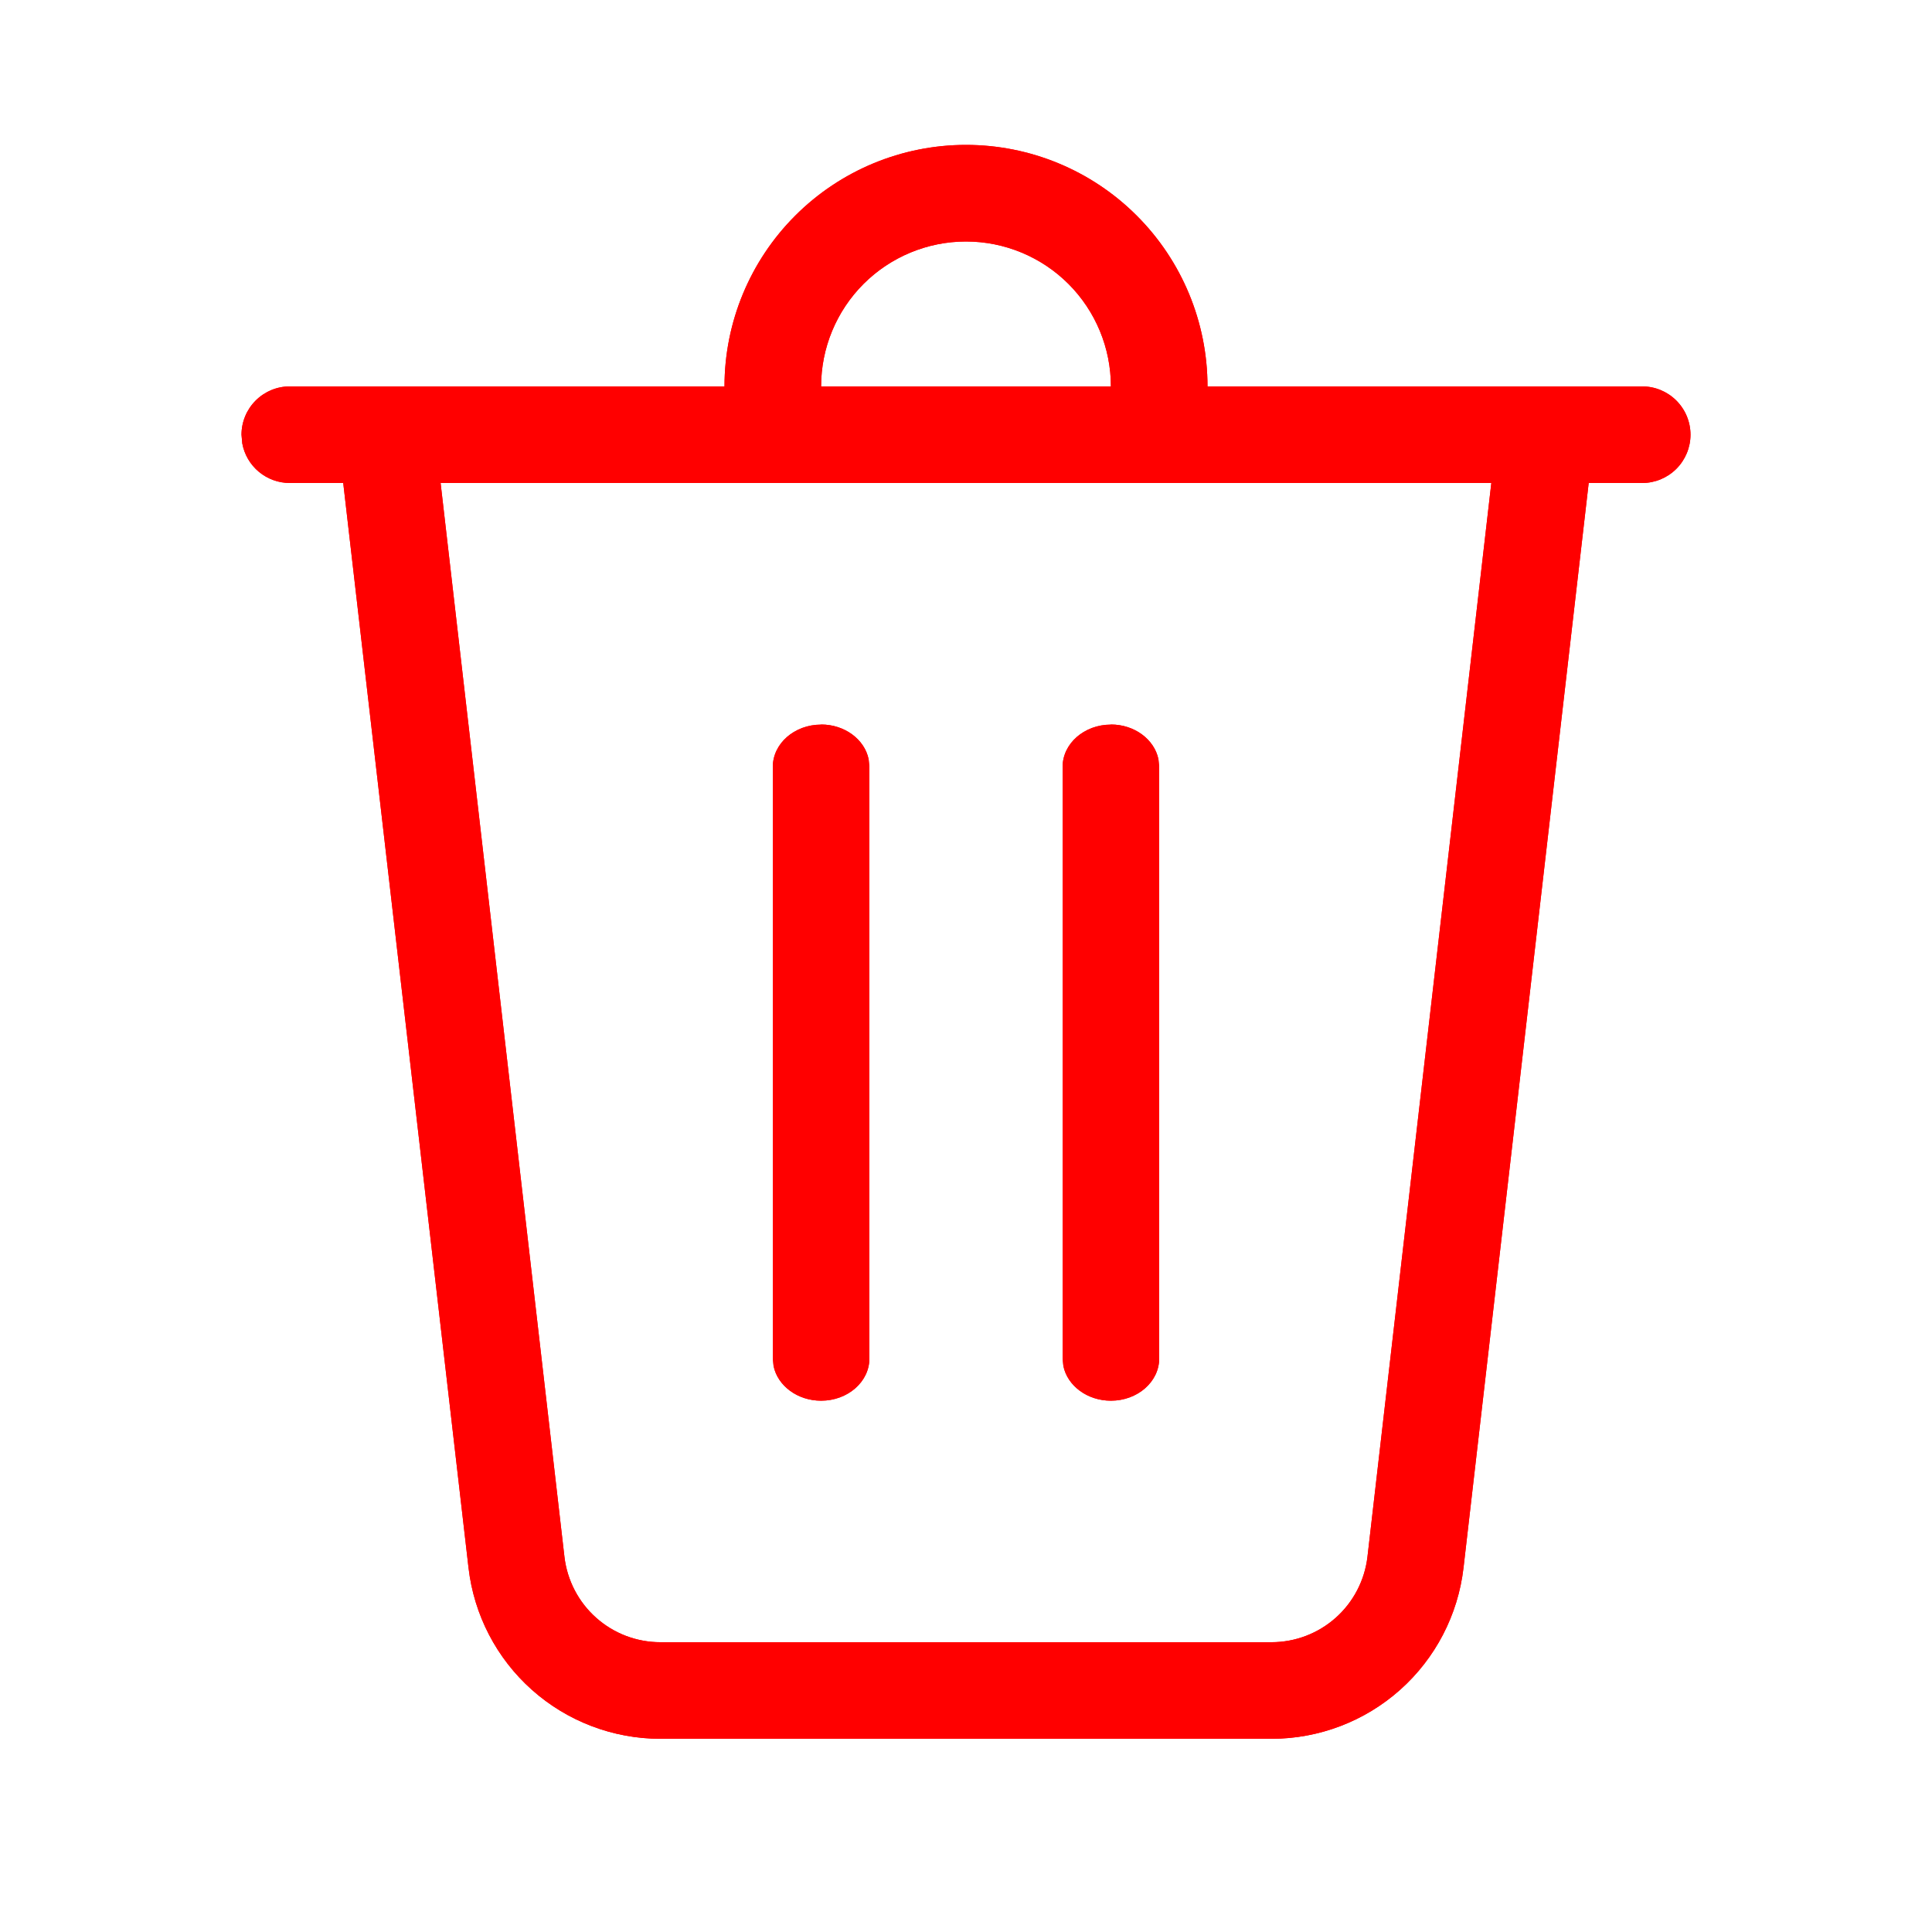 <svg width="55" height="55" viewBox="0 0 55 55" fill="none" xmlns="http://www.w3.org/2000/svg">
<path d="M31.625 11C31.625 9.906 31.19 8.857 30.417 8.083C29.643 7.31 28.594 6.875 27.5 6.875C26.406 6.875 25.357 7.31 24.583 8.083C23.81 8.857 23.375 9.906 23.375 11H20.625C20.625 9.177 21.349 7.428 22.639 6.139C23.928 4.849 25.677 4.125 27.5 4.125C29.323 4.125 31.072 4.849 32.361 6.139C33.651 7.428 34.375 9.177 34.375 11H46.75C47.115 11 47.464 11.145 47.722 11.403C47.98 11.661 48.125 12.01 48.125 12.375C48.125 12.74 47.98 13.089 47.722 13.347C47.464 13.605 47.115 13.75 46.75 13.75H45.227L41.663 44.633C41.507 45.973 40.865 47.209 39.857 48.107C38.85 49.004 37.547 49.5 36.198 49.5H18.802C17.453 49.5 16.15 49.004 15.143 48.107C14.135 47.209 13.493 45.973 13.338 44.633L9.771 13.75H8.25C7.928 13.75 7.617 13.637 7.369 13.431C7.122 13.225 6.955 12.939 6.897 12.623L6.875 12.375C6.875 12.01 7.02 11.661 7.278 11.403C7.536 11.145 7.885 11 8.25 11H31.625ZM42.455 13.75H12.543L16.068 44.316C16.146 44.987 16.467 45.605 16.971 46.054C17.475 46.503 18.127 46.751 18.802 46.75H36.198C36.873 46.75 37.523 46.502 38.027 46.053C38.53 45.604 38.851 44.986 38.929 44.316L42.455 13.75ZM23.375 20.625C24.049 20.625 24.613 21.051 24.728 21.612L24.75 21.829V38.673C24.75 39.336 24.134 39.875 23.375 39.875C22.701 39.875 22.137 39.449 22.022 38.888L22 38.67V21.832C22 21.167 22.616 20.628 23.375 20.628V20.625ZM31.625 20.625C32.299 20.625 32.862 21.051 32.978 21.612L33 21.829V38.673C33 39.336 32.384 39.875 31.625 39.875C30.951 39.875 30.387 39.449 30.272 38.888L30.25 38.67V21.832C30.25 21.167 30.866 20.628 31.625 20.628V20.625Z" fill="#FF0000"/>
<path d="M31.625 11C31.625 9.906 31.19 8.857 30.417 8.083C29.643 7.31 28.594 6.875 27.5 6.875C26.406 6.875 25.357 7.31 24.583 8.083C23.81 8.857 23.375 9.906 23.375 11H20.625C20.625 9.177 21.349 7.428 22.639 6.139C23.928 4.849 25.677 4.125 27.5 4.125C29.323 4.125 31.072 4.849 32.361 6.139C33.651 7.428 34.375 9.177 34.375 11H46.75C47.115 11 47.464 11.145 47.722 11.403C47.98 11.661 48.125 12.01 48.125 12.375C48.125 12.74 47.98 13.089 47.722 13.347C47.464 13.605 47.115 13.75 46.75 13.75H45.227L41.663 44.633C41.507 45.973 40.865 47.209 39.857 48.107C38.85 49.004 37.547 49.5 36.198 49.5H18.802C17.453 49.5 16.15 49.004 15.143 48.107C14.135 47.209 13.493 45.973 13.338 44.633L9.771 13.75H8.25C7.928 13.75 7.617 13.637 7.369 13.431C7.122 13.225 6.955 12.939 6.897 12.623L6.875 12.375C6.875 12.01 7.02 11.661 7.278 11.403C7.536 11.145 7.885 11 8.25 11H31.625ZM42.455 13.75H12.543L16.068 44.316C16.146 44.987 16.467 45.605 16.971 46.054C17.475 46.503 18.127 46.751 18.802 46.75H36.198C36.873 46.75 37.523 46.502 38.027 46.053C38.53 45.604 38.851 44.986 38.929 44.316L42.455 13.75ZM23.375 20.625C24.049 20.625 24.613 21.051 24.728 21.612L24.75 21.829V38.673C24.75 39.336 24.134 39.875 23.375 39.875C22.701 39.875 22.137 39.449 22.022 38.888L22 38.67V21.832C22 21.167 22.616 20.628 23.375 20.628V20.625ZM31.625 20.625C32.299 20.625 32.862 21.051 32.978 21.612L33 21.829V38.673C33 39.336 32.384 39.875 31.625 39.875C30.951 39.875 30.387 39.449 30.272 38.888L30.25 38.67V21.832C30.25 21.167 30.866 20.628 31.625 20.628V20.625Z" fill="#FF0000"/>
</svg>

